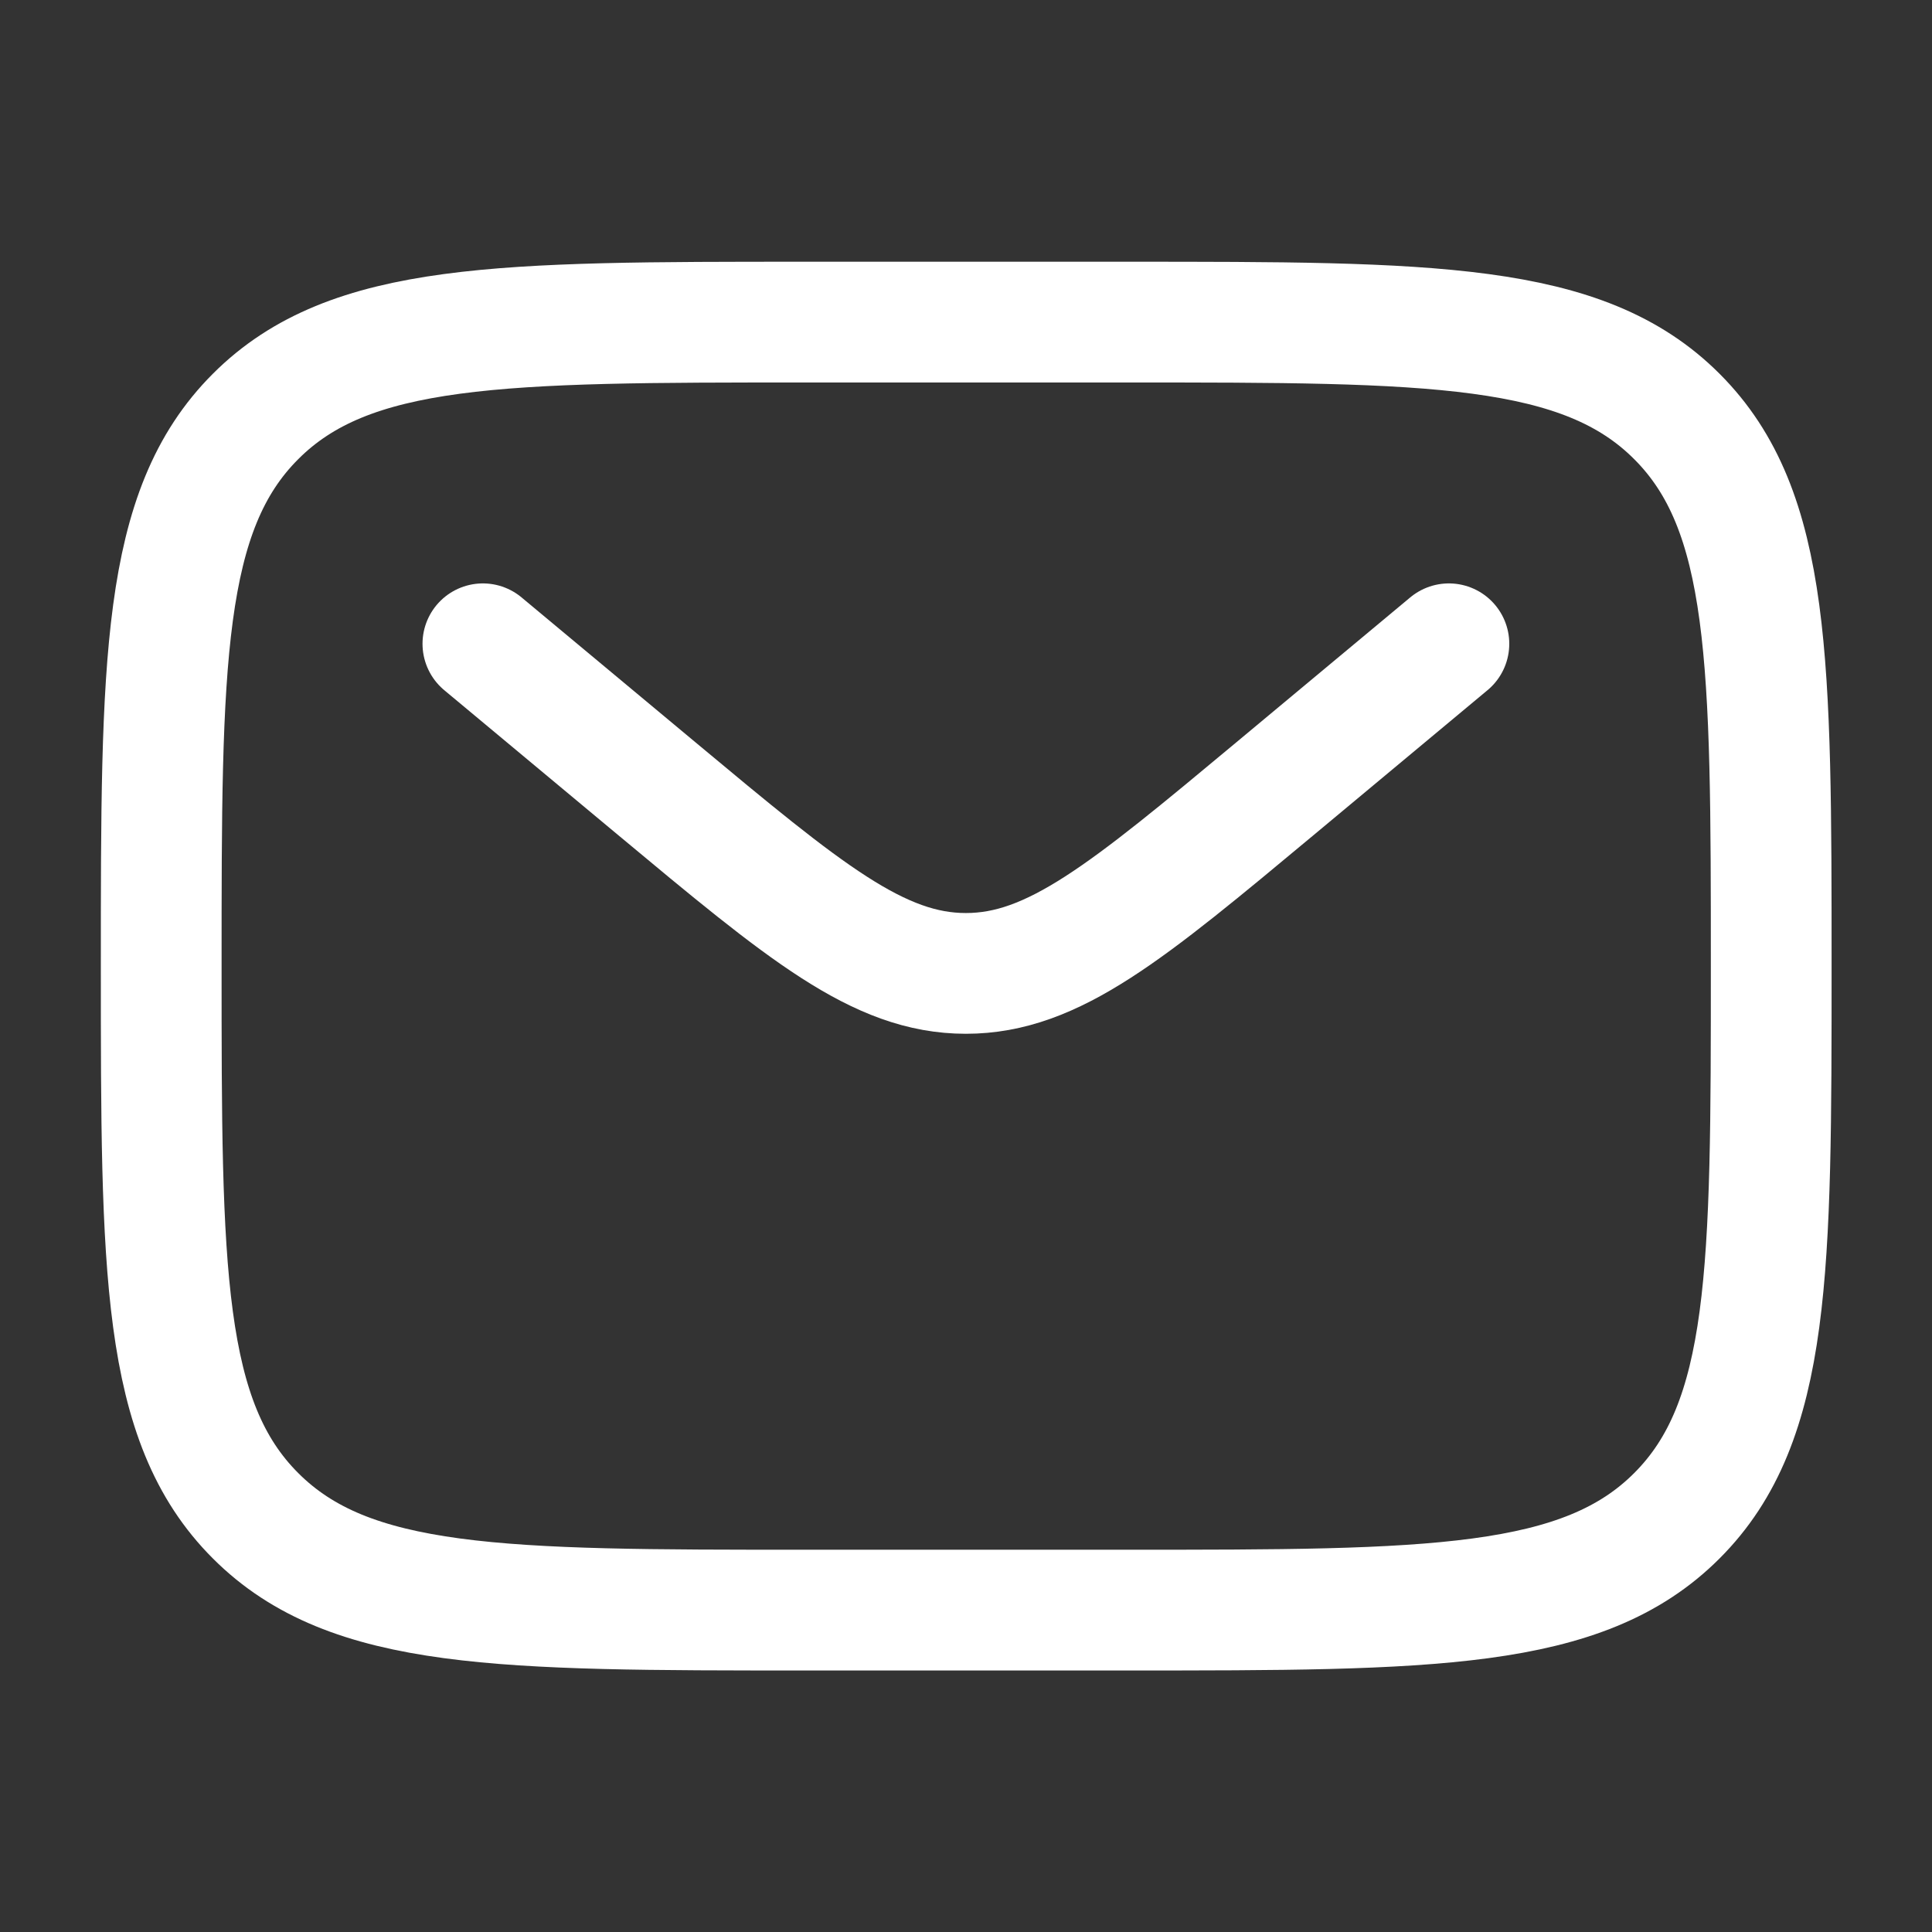 <svg width="18" height="18" viewBox="0 0 18 18" fill="none" xmlns="http://www.w3.org/2000/svg">
<rect x="0" y="0" width="18" height="18" fill="#333333" stroke="none"/>
<path d="M1.502 9.001C1.502 6.173 1.502 4.758 2.381 3.88C3.259 3.001 4.674 3.001 7.502 3.001H10.502C13.33 3.001 14.745 3.001 15.623 3.88C16.502 4.758 16.502 6.173 16.502 9.001C16.502 11.829 16.502 13.244 15.623 14.122C14.745 15.001 13.33 15.001 10.502 15.001H7.502C4.674 15.001 3.259 15.001 2.381 14.122C1.502 13.244 1.502 11.829 1.502 9.001Z" stroke="white" stroke-width="1.125"/>
<path d="M4.499 5.998L6.118 7.347C7.496 8.495 8.184 9.069 8.999 9.069C9.814 9.069 10.502 8.495 11.88 7.347L13.499 5.998" stroke="white" stroke-width="1.125" stroke-linecap="round"/>
</svg>
